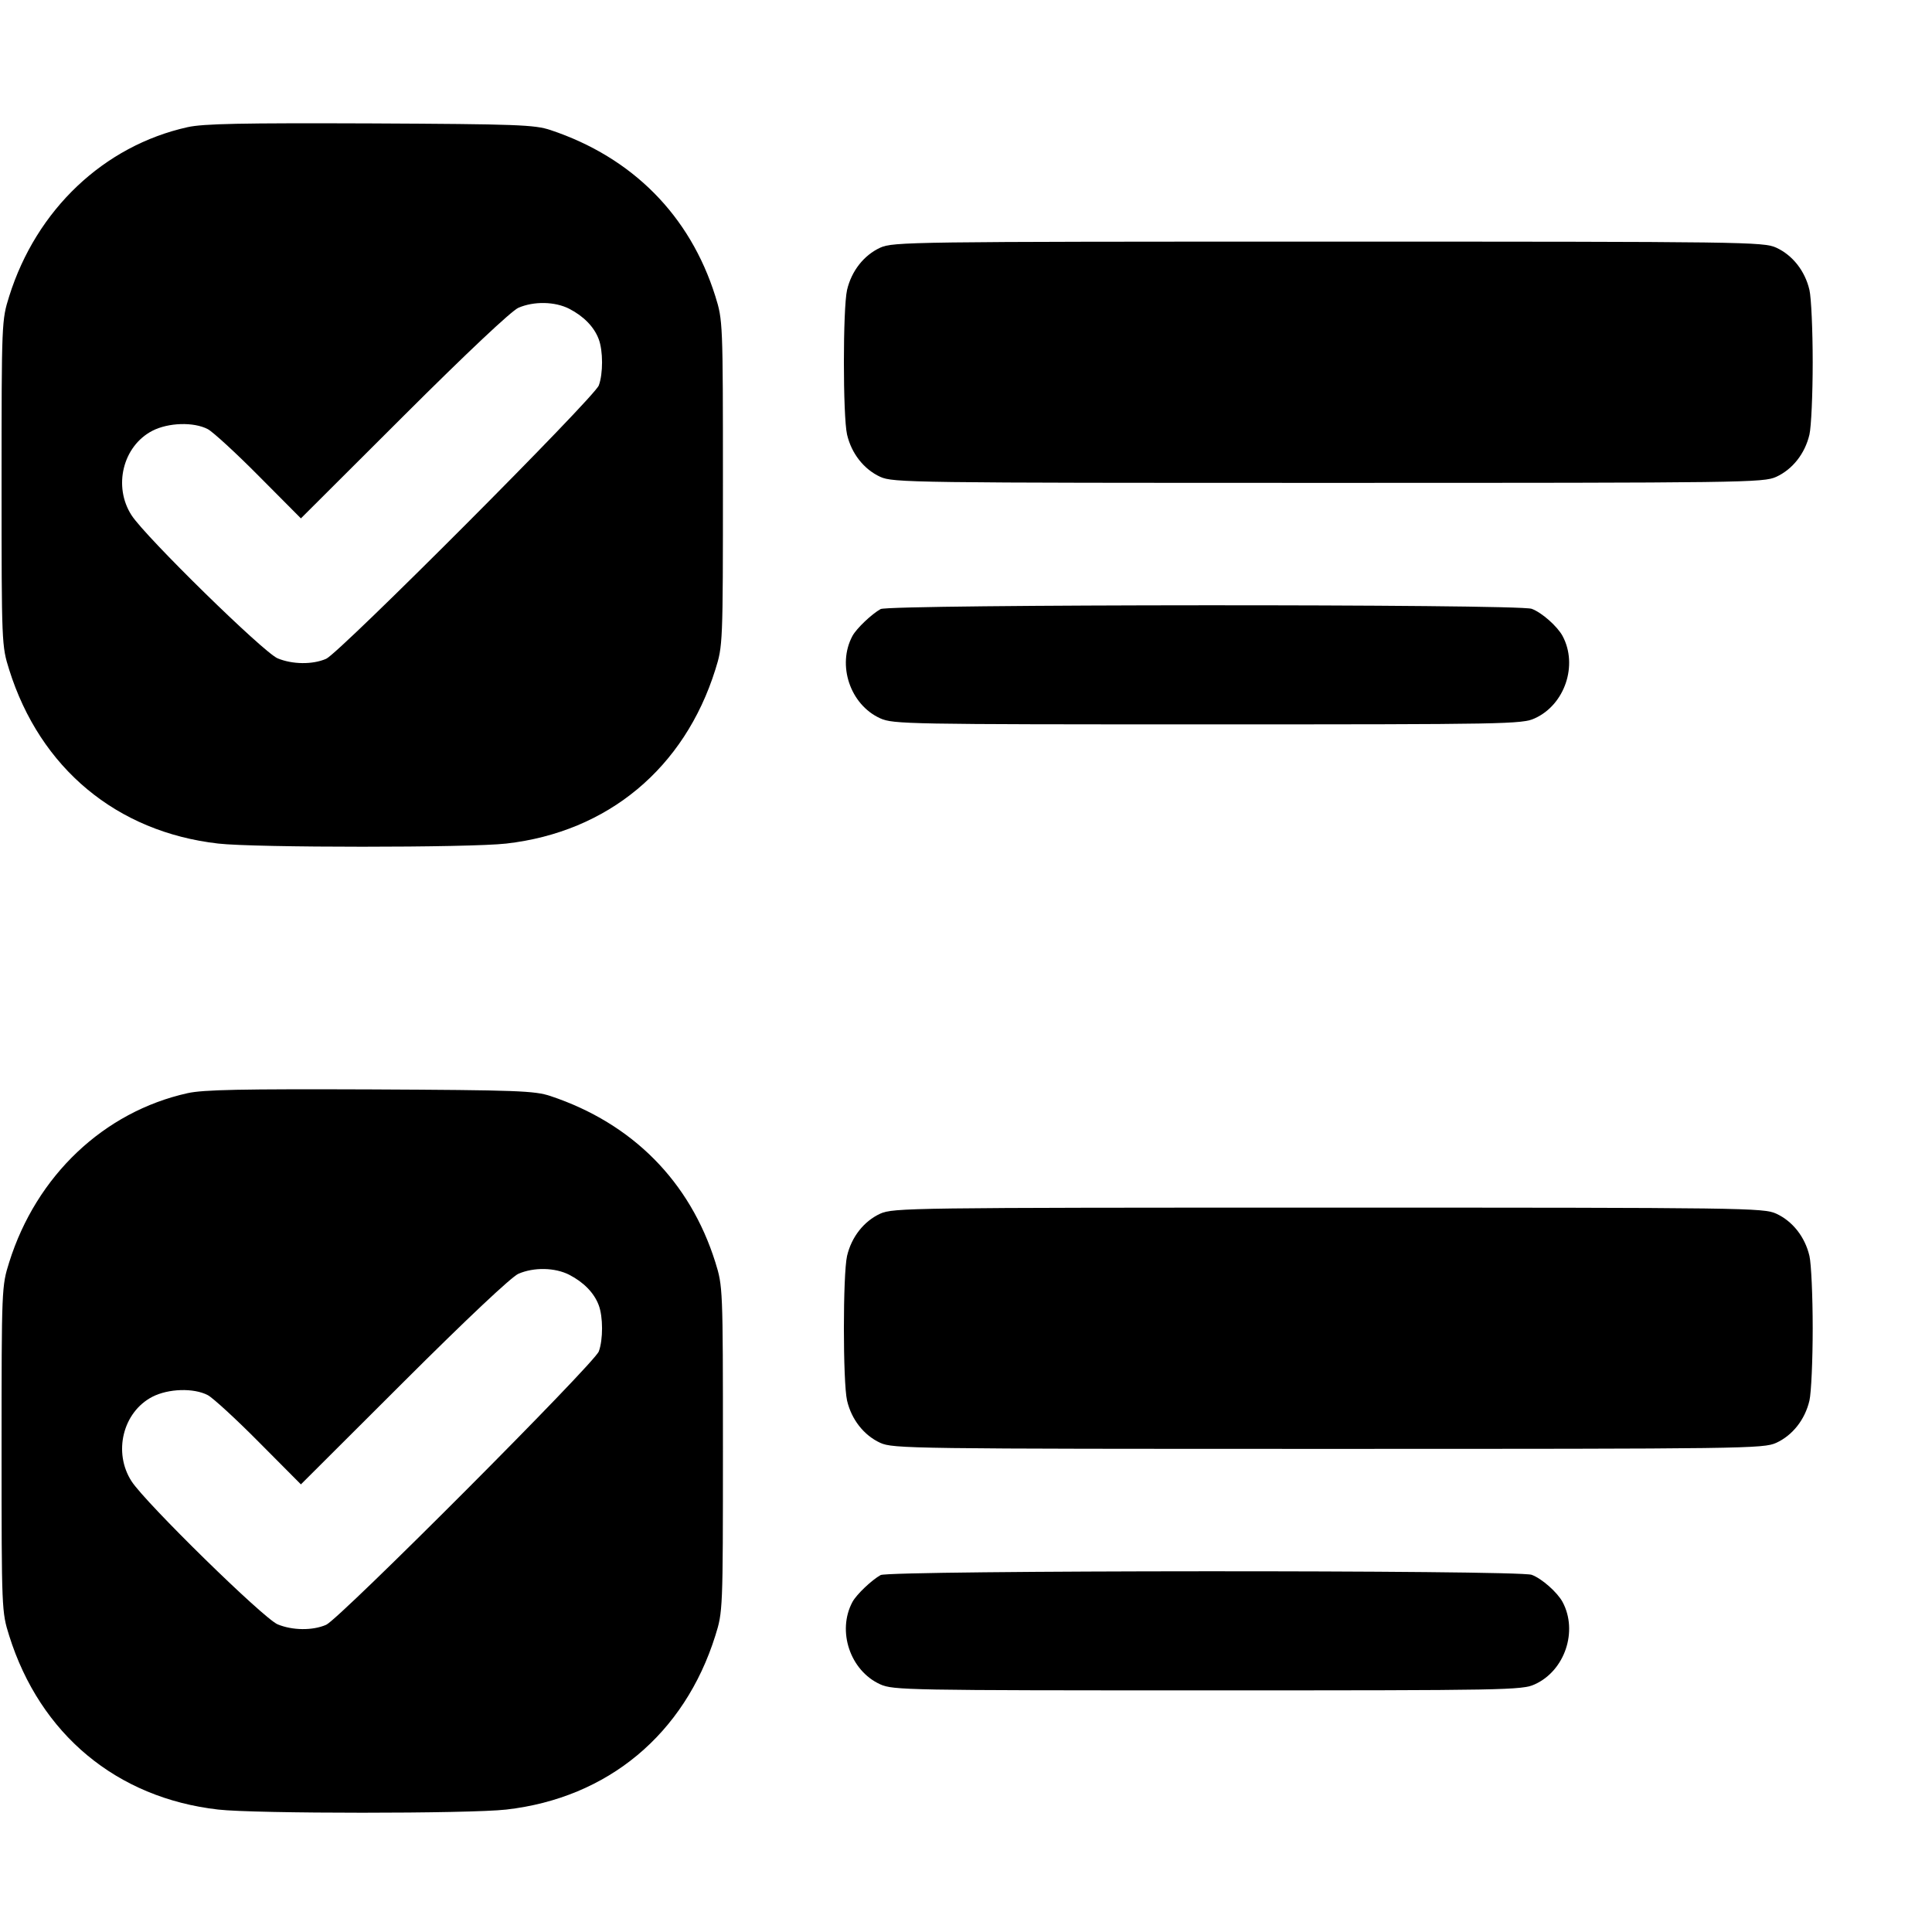 <svg width="16" height="16" fill="currentColor" xmlns="http://www.w3.org/2000/svg"><path d="M1.554 1.053 C 0.860 1.207,0.301 1.736,0.076 2.454 C 0.014 2.652,0.013 2.661,0.013 4.000 C 0.013 5.339,0.014 5.348,0.076 5.546 C 0.332 6.362,0.966 6.890,1.807 6.986 C 2.109 7.021,3.891 7.021,4.193 6.986 C 5.034 6.890,5.668 6.362,5.924 5.546 C 5.986 5.348,5.987 5.339,5.987 4.000 C 5.987 2.661,5.986 2.652,5.924 2.453 C 5.714 1.784,5.237 1.303,4.559 1.077 C 4.427 1.033,4.285 1.028,3.067 1.022 C 2.003 1.018,1.685 1.024,1.554 1.053 M7.290 2.051 C 7.155 2.113,7.052 2.243,7.015 2.401 C 6.980 2.555,6.980 3.445,7.015 3.599 C 7.052 3.757,7.155 3.887,7.290 3.949 C 7.396 3.997,7.541 3.999,11.000 3.999 C 14.459 3.999,14.604 3.997,14.710 3.949 C 14.845 3.887,14.948 3.757,14.985 3.599 C 15.000 3.534,15.012 3.264,15.012 3.000 C 15.012 2.736,15.000 2.466,14.985 2.401 C 14.948 2.243,14.845 2.113,14.710 2.051 C 14.604 2.003,14.459 2.001,11.000 2.001 C 7.541 2.001,7.396 2.003,7.290 2.051 M4.714 2.557 C 4.834 2.619,4.920 2.707,4.958 2.808 C 4.995 2.904,4.995 3.095,4.959 3.192 C 4.922 3.292,2.811 5.408,2.701 5.456 C 2.588 5.505,2.422 5.503,2.299 5.452 C 2.182 5.403,1.207 4.448,1.090 4.268 C 0.935 4.029,1.017 3.695,1.261 3.568 C 1.395 3.499,1.604 3.493,1.721 3.554 C 1.764 3.577,1.956 3.753,2.146 3.945 L 2.492 4.293 3.346 3.441 C 3.866 2.922,4.236 2.574,4.293 2.549 C 4.422 2.493,4.596 2.497,4.714 2.557 M7.293 5.044 C 7.218 5.086,7.094 5.204,7.060 5.266 C 6.930 5.507,7.040 5.836,7.290 5.949 C 7.395 5.997,7.518 5.999,10.000 5.999 C 12.482 5.999,12.605 5.997,12.710 5.949 C 12.960 5.836,13.070 5.507,12.940 5.266 C 12.896 5.186,12.769 5.073,12.685 5.042 C 12.577 5.001,7.367 5.004,7.293 5.044 M1.554 9.053 C 0.860 9.207,0.301 9.736,0.076 10.454 C 0.014 10.652,0.013 10.661,0.013 12.000 C 0.013 13.339,0.014 13.348,0.076 13.546 C 0.332 14.362,0.966 14.890,1.807 14.986 C 2.109 15.021,3.891 15.021,4.193 14.986 C 5.034 14.890,5.668 14.362,5.924 13.546 C 5.986 13.348,5.987 13.339,5.987 12.000 C 5.987 10.661,5.986 10.652,5.924 10.453 C 5.714 9.784,5.237 9.303,4.559 9.077 C 4.427 9.033,4.285 9.028,3.067 9.022 C 2.003 9.018,1.685 9.024,1.554 9.053 M7.290 10.051 C 7.155 10.113,7.052 10.243,7.015 10.401 C 6.980 10.555,6.980 11.445,7.015 11.599 C 7.052 11.757,7.155 11.887,7.290 11.949 C 7.396 11.997,7.541 11.999,11.000 11.999 C 14.459 11.999,14.604 11.997,14.710 11.949 C 14.845 11.887,14.948 11.757,14.985 11.599 C 15.000 11.534,15.012 11.264,15.012 11.000 C 15.012 10.736,15.000 10.466,14.985 10.401 C 14.948 10.243,14.845 10.113,14.710 10.051 C 14.604 10.003,14.459 10.001,11.000 10.001 C 7.541 10.001,7.396 10.003,7.290 10.051 M4.714 10.557 C 4.834 10.619,4.920 10.707,4.958 10.808 C 4.995 10.904,4.995 11.095,4.959 11.192 C 4.922 11.292,2.811 13.408,2.701 13.456 C 2.588 13.505,2.422 13.503,2.299 13.452 C 2.182 13.403,1.207 12.448,1.090 12.268 C 0.935 12.029,1.017 11.695,1.261 11.568 C 1.395 11.499,1.604 11.493,1.721 11.554 C 1.764 11.577,1.956 11.753,2.146 11.945 L 2.492 12.293 3.346 11.441 C 3.866 10.922,4.236 10.574,4.293 10.549 C 4.422 10.493,4.596 10.497,4.714 10.557 M7.293 13.044 C 7.218 13.086,7.094 13.204,7.060 13.266 C 6.930 13.507,7.040 13.836,7.290 13.949 C 7.395 13.997,7.518 13.999,10.000 13.999 C 12.482 13.999,12.605 13.997,12.710 13.949 C 12.960 13.836,13.070 13.507,12.940 13.266 C 12.896 13.186,12.769 13.073,12.685 13.042 C 12.577 13.001,7.367 13.004,7.293 13.044 " stroke="none" fill-rule="evenodd"></path></svg>